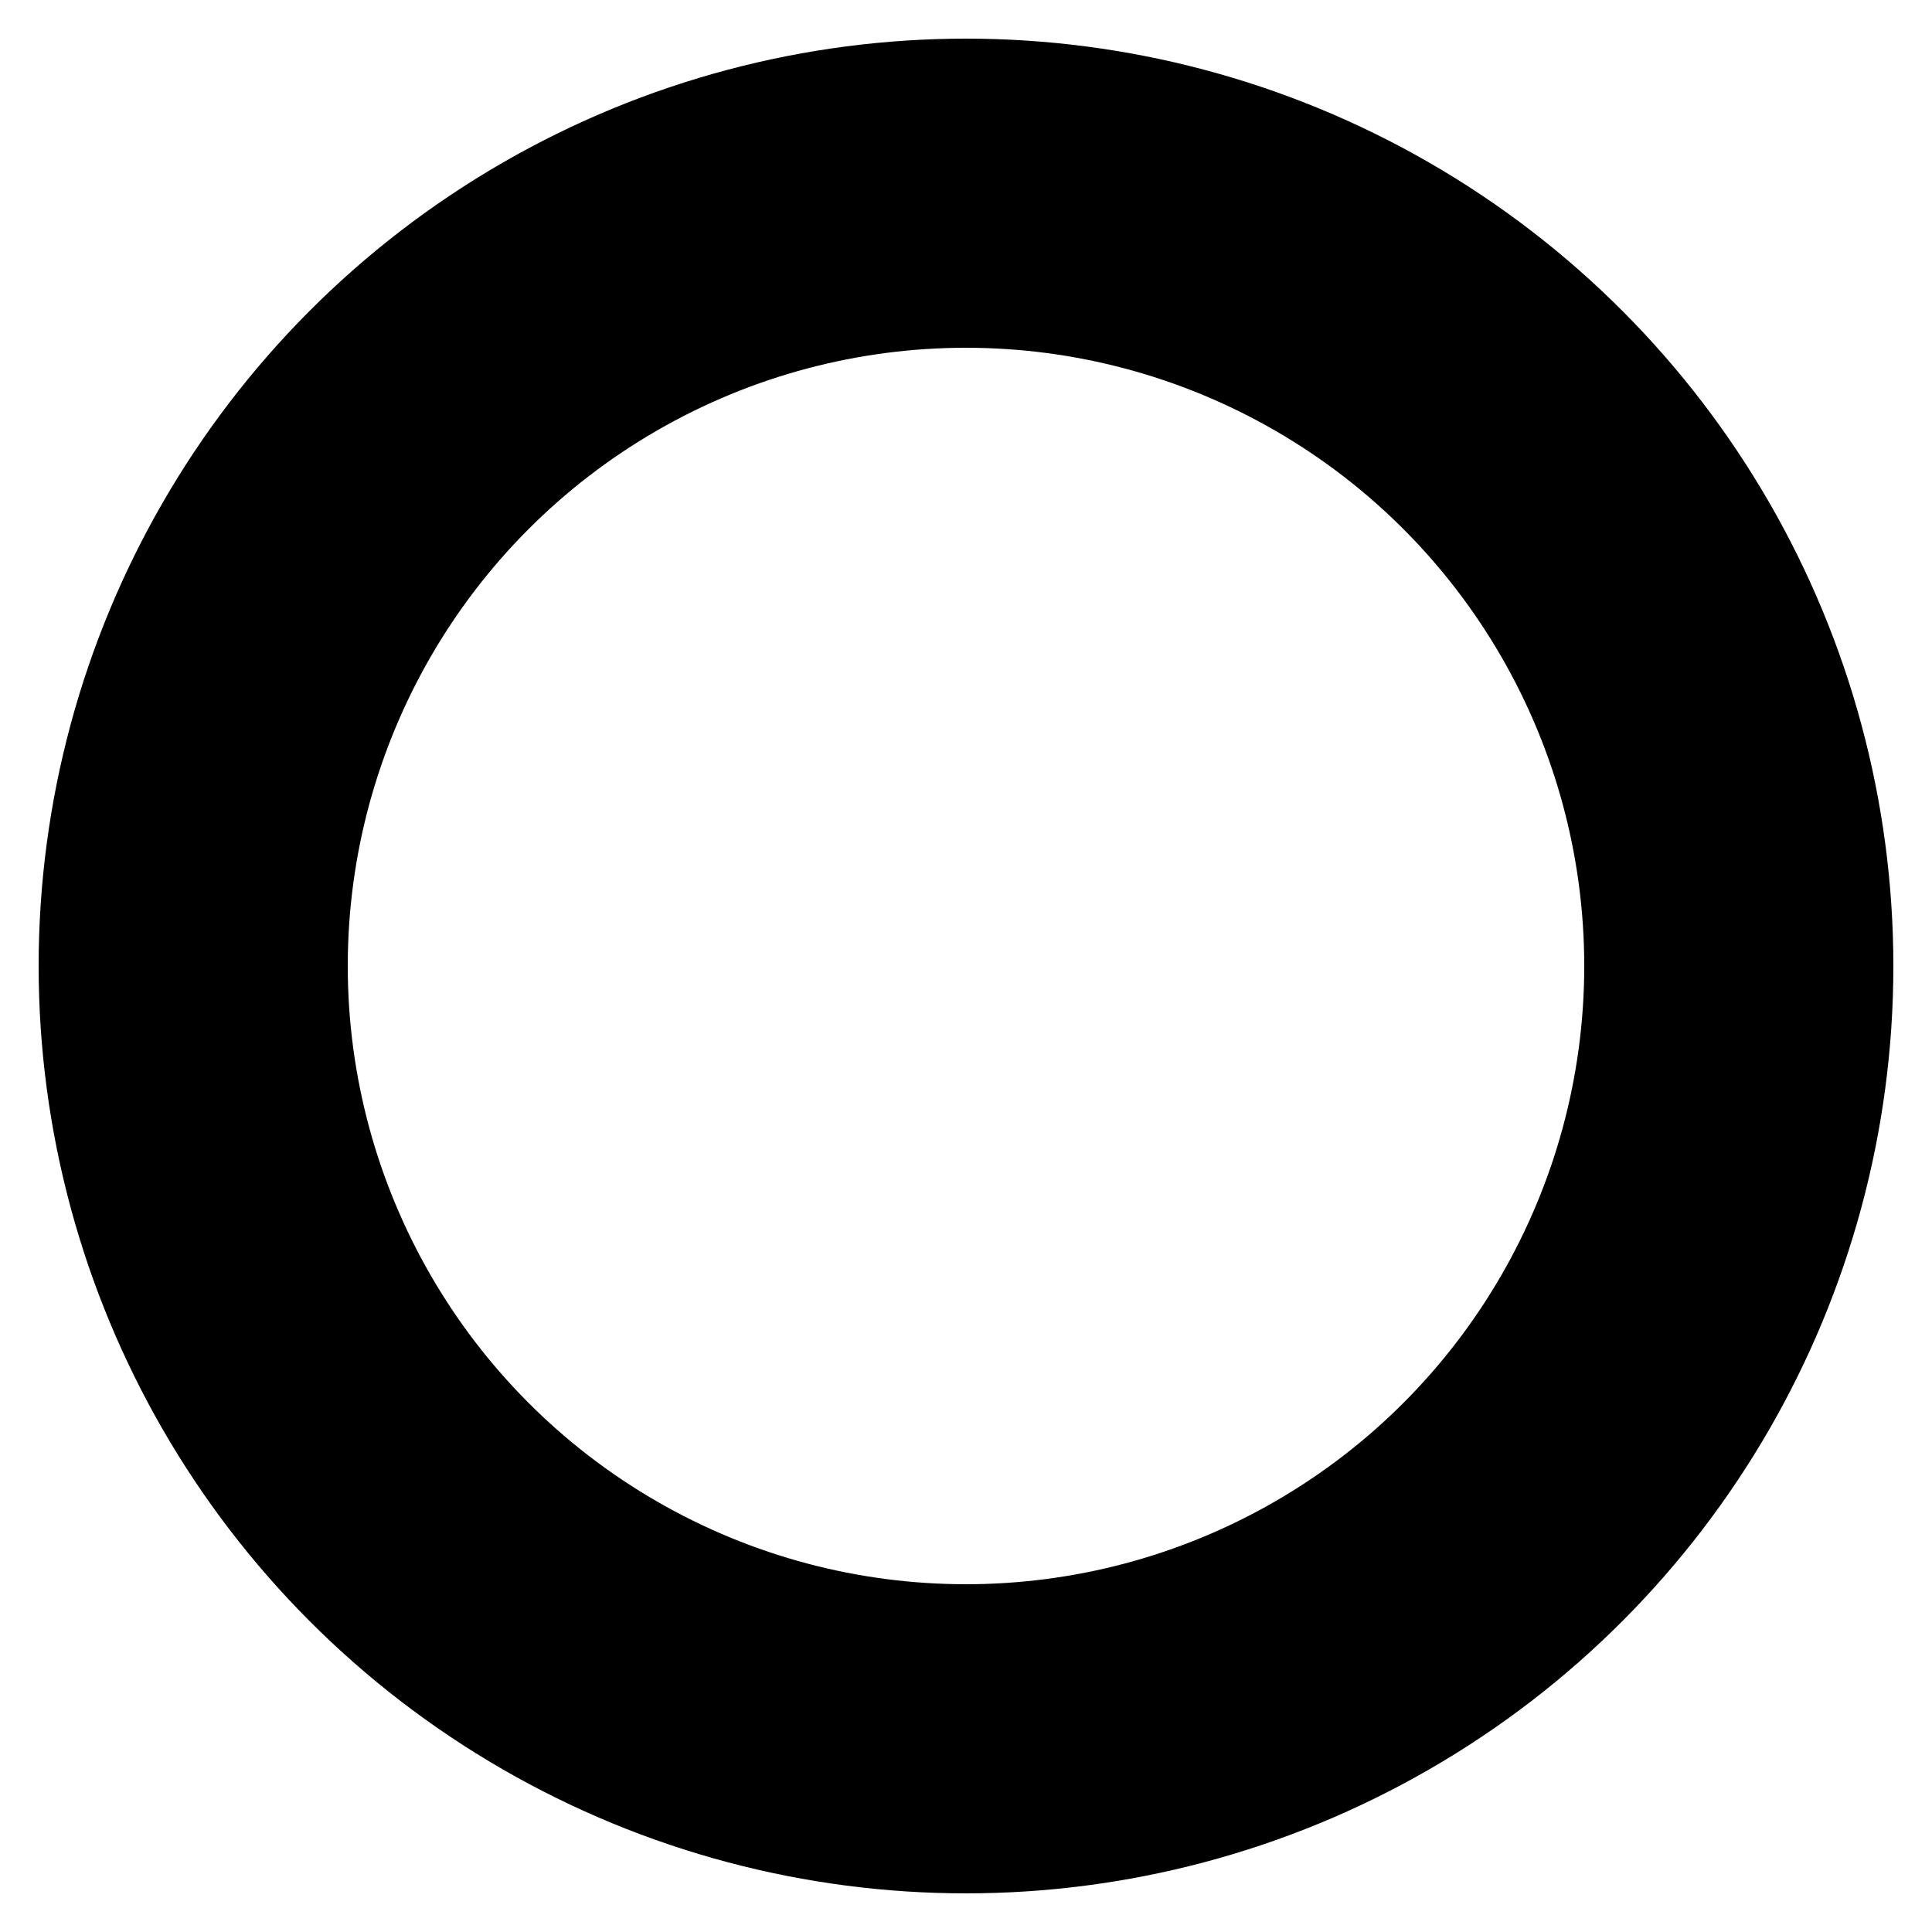 <?xml version="1.0" encoding="UTF-8" standalone="no"?>
<svg  fill="none" xmlns="http://www.w3.org/2000/svg" width="100%" height="100%" viewBox="0 0 50 50" preserveAspectRatio="none" >
  <circle cx="25" cy="25" r="20" fill="none"  fill-opacity="0.5" stroke="#000" stroke-width="8"/>
</svg>
